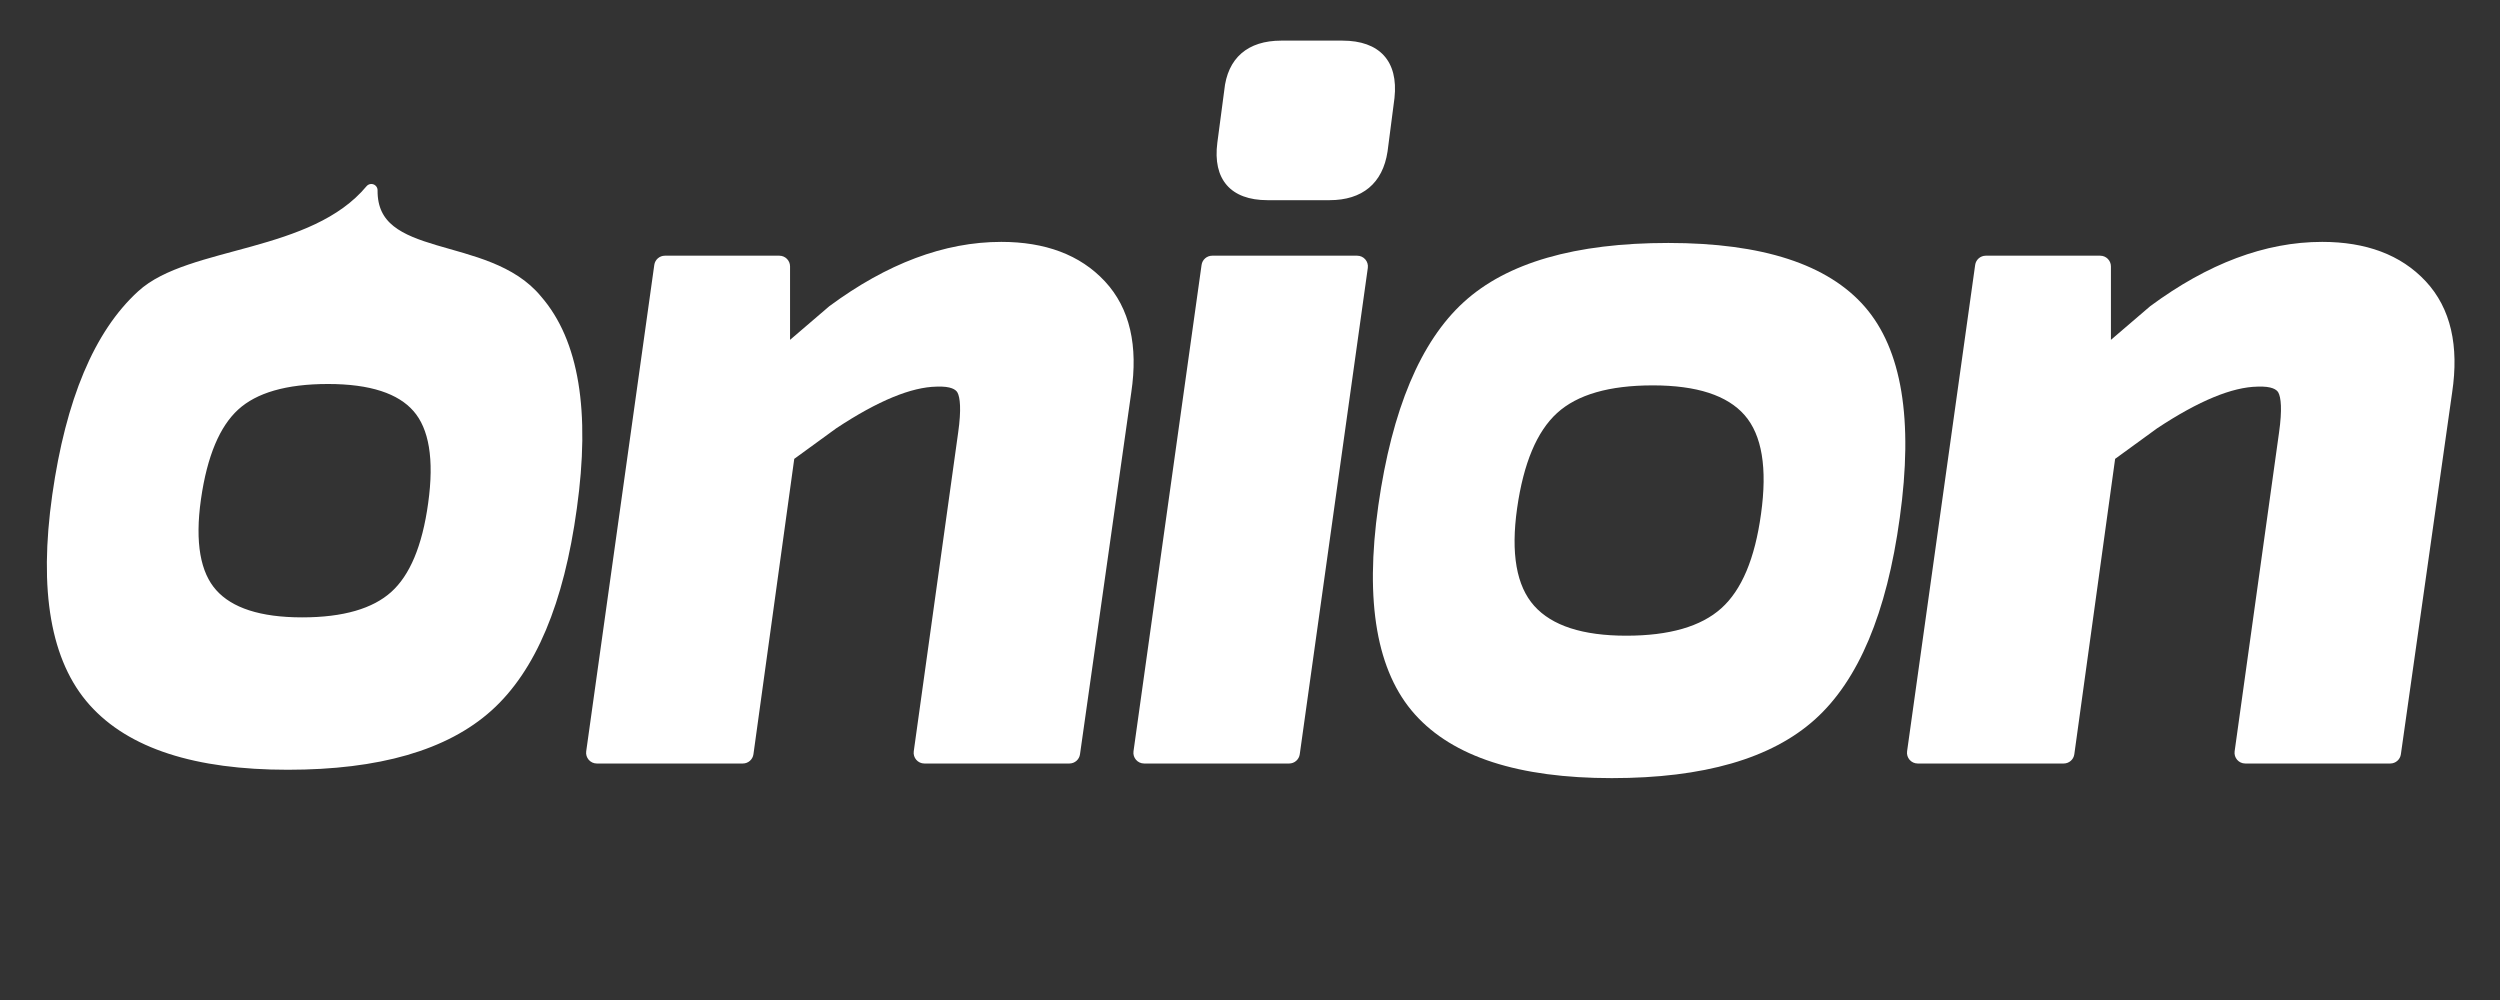 <?xml version="1.0" standalone="no"?>
<!DOCTYPE svg PUBLIC "-//W3C//DTD SVG 1.1//EN" "http://www.w3.org/Graphics/SVG/1.1/DTD/svg11.dtd">
<!--Generator: Xara Designer (www.xara.com), SVG filter version: 6.3.0.4-->
<svg stroke-width="0.501" stroke-linejoin="bevel" fill-rule="evenodd" xmlns:xlink="http://www.w3.org/1999/xlink" xmlns="http://www.w3.org/2000/svg" version="1.1" overflow="visible" width="600pt" height="240pt" viewBox="0 0 600 240">
 <rect x="0" y="0" width="600" height="240" fill="#333333" stroke="none"/>
 <defs>
	</defs>
 <g id="Document" fill="none" stroke="black" font-family="Times New Roman" font-size="16" transform="scale(1 -1)">
  <g id="Spread" transform="translate(0 -240)">
   <g id="MouseOff">
    <g id="Group">
     <path d="M 0,240 L 0,-0.001 L 599.999,-0.001 L 599.999,240 L 0,240 Z" stroke-linecap="round" stroke="none" stroke-width="1.992" stroke-linejoin="miter" marker-start="none" marker-end="none" stroke-miterlimit="79.84"/>
     <g id="Group_1">
      <g id="Group_2">
       <path d="M 140.69,59.685 L 157.028,176.417 C 157.206,177.686 158.293,178.632 159.575,178.632 L 187.041,178.632 C 188.46,178.632 189.612,177.48 189.612,176.061 L 189.612,158.437 L 199.047,166.521 C 212.839,176.706 226.6,181.947 240.316,181.947 C 250.774,181.947 259.19,178.899 265.165,172.486 C 271.24,165.963 273.159,156.902 271.511,145.856 L 259.199,58.968 C 259.019,57.7 257.934,56.758 256.654,56.758 L 221.848,56.758 C 220.288,56.758 219.086,58.138 219.301,59.683 L 229.957,136.168 C 230.754,141.753 230.417,144.672 229.785,145.799 C 229.418,146.456 228.31,147.356 224.765,147.208 C 218.81,147.102 210.821,143.906 200.678,137.191 L 190.621,129.876 L 180.826,58.977 C 180.651,57.705 179.563,56.758 178.28,56.758 L 143.237,56.758 C 141.676,56.758 140.474,58.14 140.69,59.685 Z M 272.039,59.685 L 288.377,176.417 C 288.555,177.686 289.642,178.632 290.924,178.632 L 325.73,178.632 C 327.29,178.632 328.492,177.249 328.276,175.704 L 311.939,58.972 C 311.761,57.703 310.674,56.758 309.393,56.758 L 274.586,56.758 C 273.025,56.758 271.823,58.14 272.039,59.685 Z M 457.7,59.685 L 474.038,176.417 C 474.216,177.686 475.303,178.632 476.585,178.632 L 504.051,178.632 C 505.47,178.632 506.622,177.48 506.622,176.061 L 506.622,158.437 L 516.057,166.521 C 529.849,176.706 543.61,181.947 557.326,181.947 C 567.784,181.947 576.2,178.899 582.175,172.486 C 588.25,165.963 590.169,156.902 588.521,145.856 L 576.209,58.968 C 576.029,57.7 574.944,56.758 573.664,56.758 L 538.858,56.758 C 537.298,56.758 536.096,58.138 536.311,59.683 L 546.967,136.168 C 547.764,141.753 547.427,144.672 546.795,145.799 C 546.428,146.456 545.32,147.356 541.775,147.208 C 535.82,147.102 527.831,143.906 517.688,137.191 L 507.631,129.876 L 497.836,58.977 C 497.661,57.705 496.573,56.758 495.29,56.758 L 460.247,56.758 C 458.686,56.758 457.484,58.14 457.7,59.685 Z M 292.162,205.756 L 293.815,218.264 C 294.579,226.098 299.478,230.25 307.498,230.25 L 322.179,230.25 C 331.082,230.25 335.639,225.336 334.676,216.482 L 333.012,203.645 C 331.861,195.974 326.928,191.959 319.1,191.959 L 304.183,191.959 C 295.344,191.959 291.018,196.979 292.162,205.756 Z" fill="#ffffff" stroke-linejoin="round" stroke="none" stroke-width="4.933" marker-start="none" marker-end="none" stroke-miterlimit="79.84"/>
       <g id="Group_3">
        <g id="Group_4" fill="#ffffff" fill-rule="nonzero" stroke-linejoin="round" stroke-linecap="round" stroke="none" stroke-width="4.933" stroke-miterlimit="79.84">
         <g id="Group_5">
          <path d="M 143.237,59.329 L 159.575,176.061 L 187.041,176.061 L 187.041,152.857 C 205.194,170.536 222.953,179.376 240.316,179.376 C 250.261,179.376 257.917,176.495 263.284,170.734 C 268.651,164.972 270.545,156.803 268.967,146.227 L 256.654,59.329 L 221.848,59.329 L 232.503,135.809 C 233.292,141.334 233.134,145.083 232.029,147.056 C 230.924,149.029 228.477,149.937 224.689,149.779 C 215.849,149.621 203.695,143.465 188.225,131.31 L 178.28,59.329 L 143.237,59.329 Z" marker-start="none" marker-end="none"/>
          <path d="M 274.586,59.329 L 290.924,176.061 L 325.73,176.061 L 309.393,59.329 L 274.586,59.329 Z M 294.712,205.422 L 296.37,217.971 C 297.001,224.443 300.711,227.679 307.498,227.679 L 322.179,227.679 C 329.598,227.679 332.913,224.049 332.123,216.787 L 330.466,204.001 C 329.519,197.687 325.73,194.53 319.1,194.53 L 304.183,194.53 C 296.922,194.53 293.765,198.161 294.712,205.422 Z" marker-start="none" marker-end="none"/>
          <path d="M 460.247,59.329 L 476.585,176.061 L 504.051,176.061 L 504.051,152.857 C 522.204,170.536 539.963,179.376 557.326,179.376 C 567.271,179.376 574.927,176.495 580.294,170.734 C 585.661,164.972 587.555,156.803 585.977,146.227 L 573.664,59.329 L 538.858,59.329 L 549.513,135.809 C 550.302,141.334 550.144,145.083 549.039,147.056 C 547.934,149.029 545.487,149.937 541.699,149.779 C 532.859,149.621 520.705,143.465 505.235,131.31 L 495.29,59.329 L 460.247,59.329 Z" marker-start="none" marker-end="none"/>
         </g>
        </g>
       </g>
      </g>
      <path d="M 339.563,68.565 C 330.431,78.773 327.51,95.488 330.801,118.705 C 334.092,141.758 340.921,158.02 351.289,167.487 C 361.655,176.956 378.029,181.69 400.408,181.69 C 422.953,181.69 438.667,176.586 447.553,166.377 C 456.439,156.167 459.236,139.289 455.946,115.741 C 452.819,92.853 446.031,76.716 435.582,67.33 C 425.132,57.944 408.883,53.251 386.832,53.251 C 364.453,53.251 348.697,58.356 339.563,68.565 Z M 413.12,94.017 C 418.01,98.407 421.183,105.956 422.646,116.661 C 424.186,127.676 422.877,135.571 418.721,140.347 C 414.564,145.122 407.213,147.509 396.669,147.509 C 386.201,147.509 378.542,145.295 373.692,140.867 C 368.844,136.437 365.65,128.831 364.111,118.048 C 362.57,107.188 363.937,99.37 368.209,94.595 C 372.481,89.82 379.851,87.432 390.319,87.432 C 400.634,87.432 408.233,89.627 413.12,94.017 Z" fill="#ffffff" stroke="none" stroke-width="0.191" fill-rule="nonzero" stroke-linejoin="round" stroke-linecap="round" marker-start="none" marker-end="none" stroke-miterlimit="79.84"/>
      <path d="M 22.637,71.8 C 13.666,81.827 10.798,98.244 14.03,121.05 C 17.263,143.694 23.971,159.666 34.153,168.966 C 45.678,179.568 75.28,177.725 89.116,194.343 C 88.956,176.021 116.762,182.458 128.708,167.874 C 137.436,157.846 140.184,141.267 136.951,118.139 C 133.881,95.657 127.213,79.806 116.95,70.586 C 106.686,61.367 90.724,56.758 69.066,56.758 C 47.084,56.758 31.608,61.772 22.637,71.8 Z M 94.888,96.8 C 99.689,101.111 102.807,108.526 104.244,119.042 C 105.756,129.861 104.47,137.616 100.388,142.306 C 96.305,146.997 89.085,149.342 78.727,149.342 C 68.446,149.342 60.923,147.167 56.16,142.817 C 51.398,138.466 48.26,130.995 46.748,120.404 C 45.236,109.737 46.578,102.058 50.774,97.367 C 54.969,92.677 62.208,90.331 72.491,90.331 C 82.622,90.331 90.087,92.488 94.888,96.8 Z" stroke="#ffffff" fill="#ffffff" stroke-linecap="round" stroke-linejoin="round" fill-rule="nonzero" stroke-width="3" marker-start="none" marker-end="none" stroke-miterlimit="79.84"/>
     </g>
    </g>
   </g>
  </g>
 </g>
</svg>
